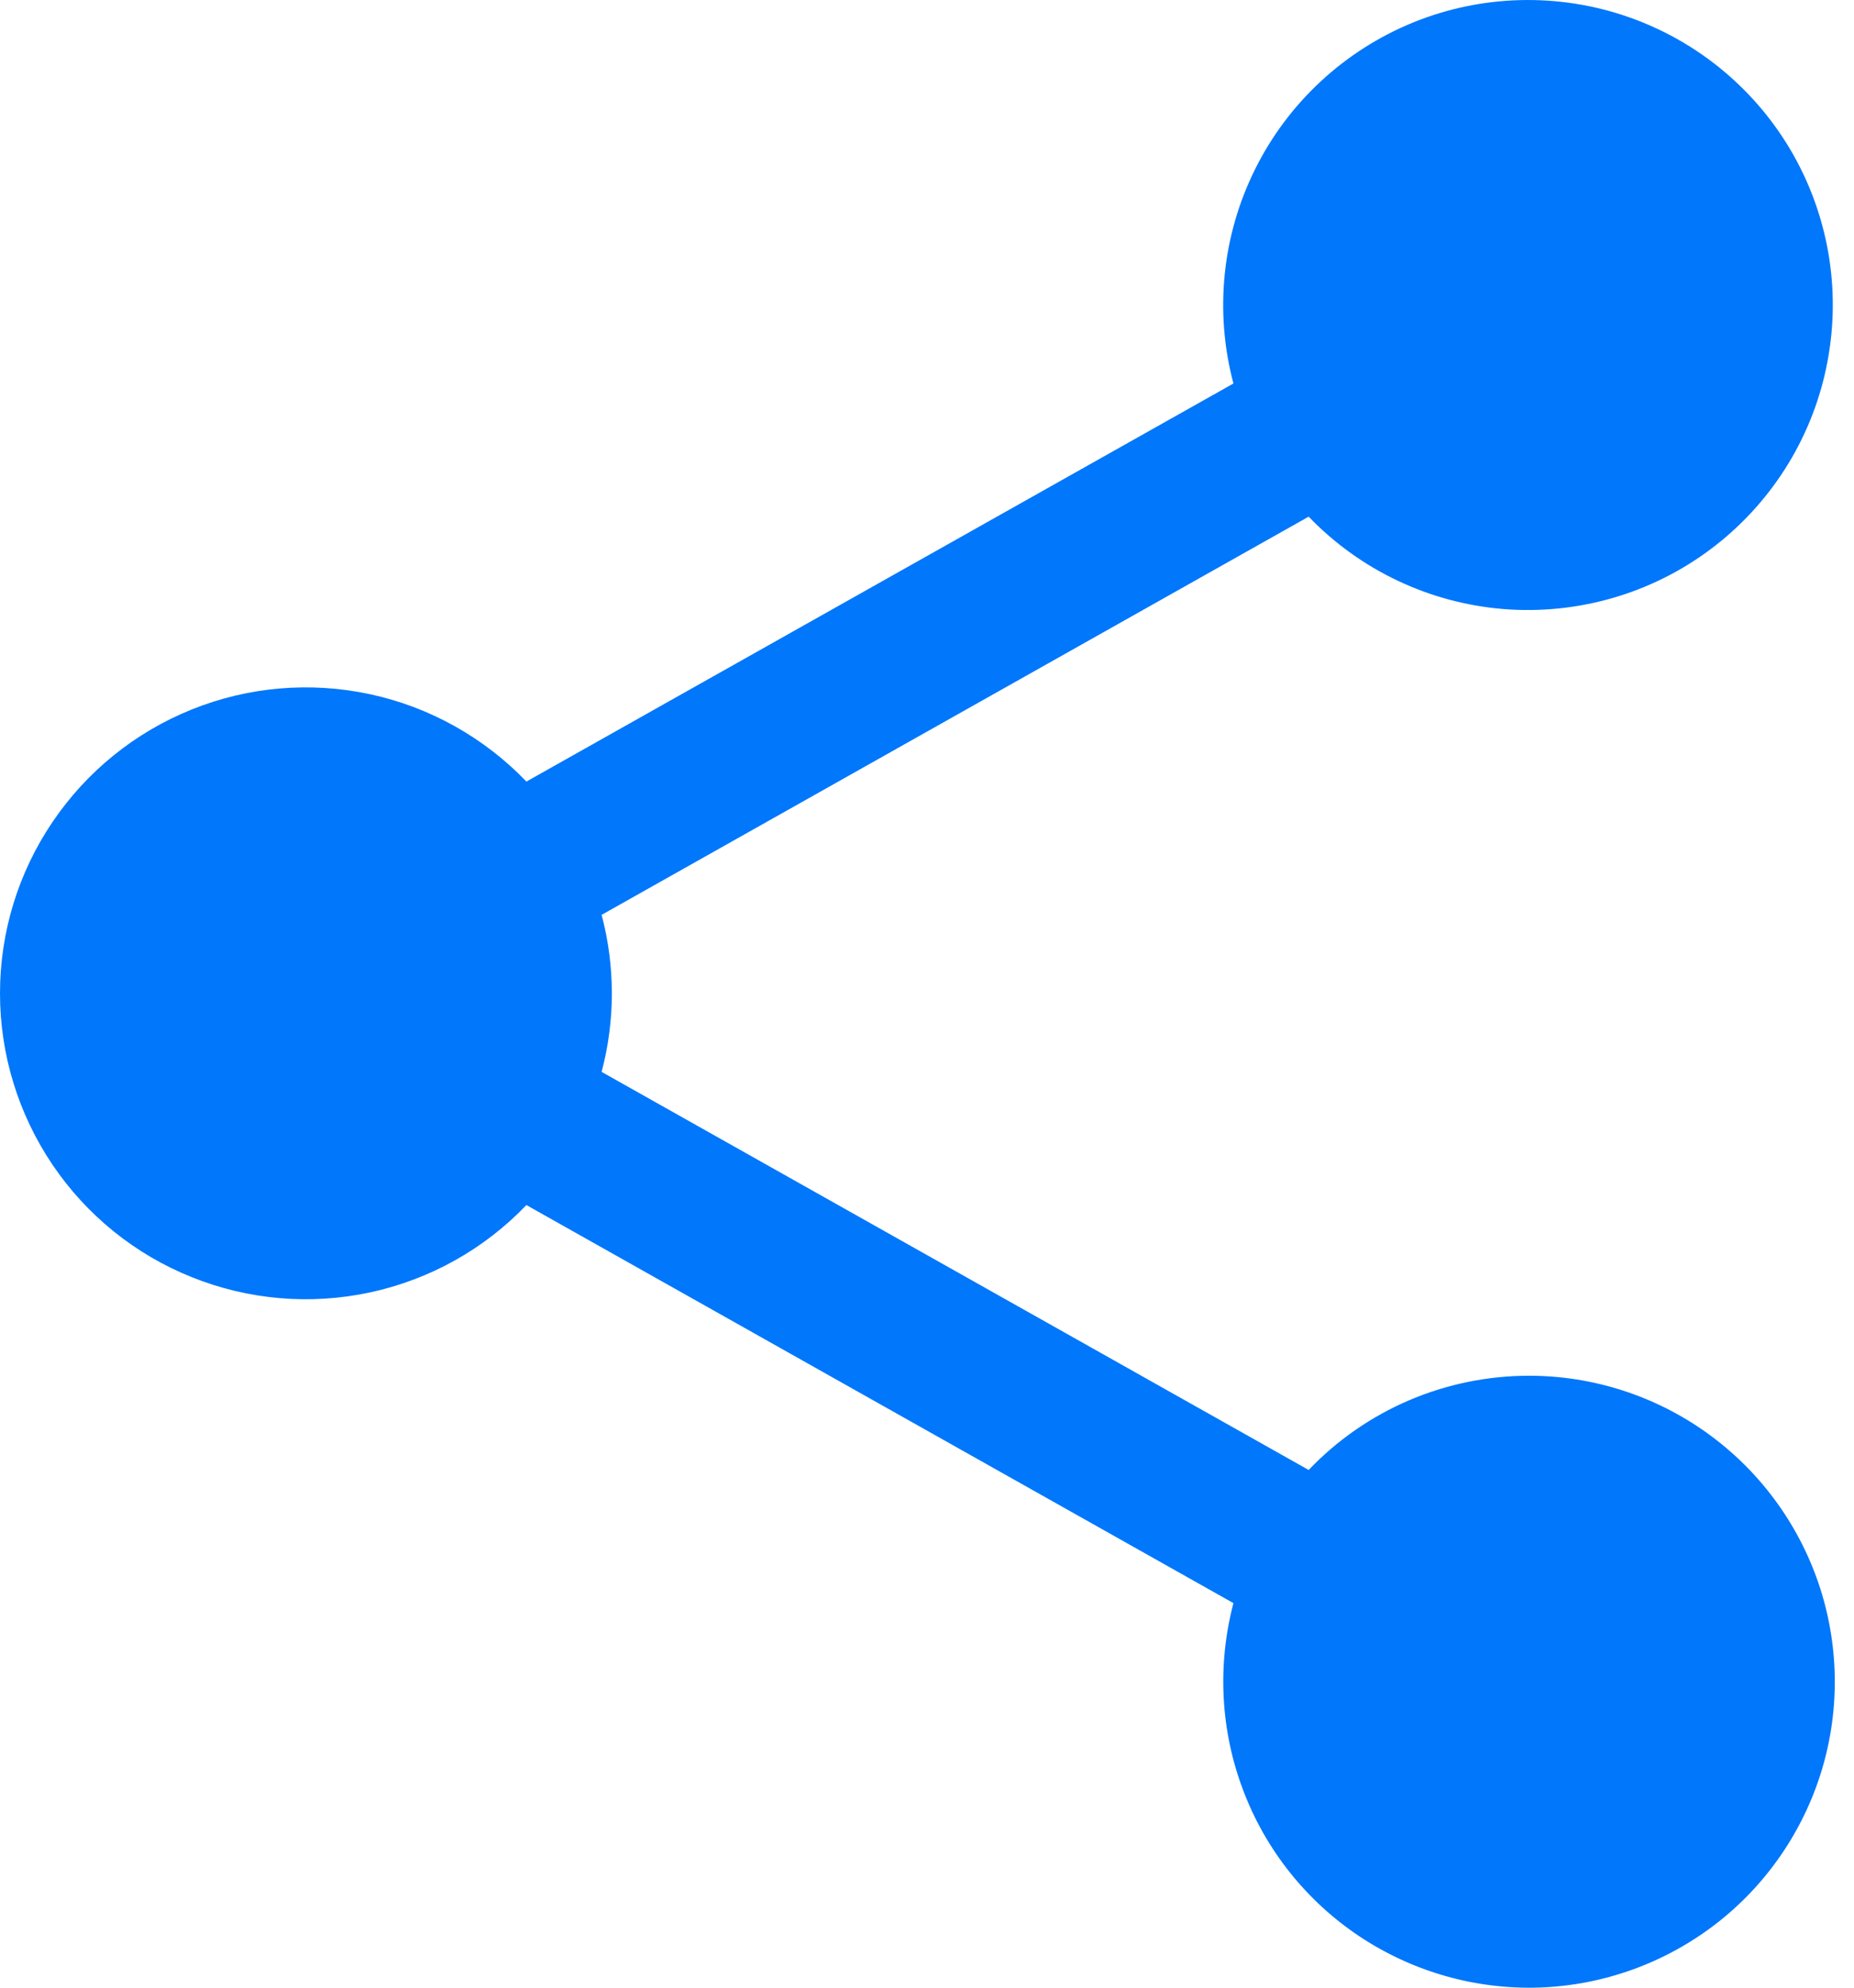 <svg width="14" height="15" viewBox="0 0 14 15" fill="none" xmlns="http://www.w3.org/2000/svg">
<path d="M11.546 10.382C11.235 10.382 10.927 10.445 10.641 10.567C10.355 10.689 10.097 10.868 9.882 11.093L4.543 8.089C4.646 7.701 4.646 7.292 4.543 6.904L9.882 3.899C10.271 4.303 10.793 4.55 11.351 4.596C11.909 4.641 12.465 4.482 12.914 4.147C13.363 3.812 13.675 3.325 13.79 2.777C13.906 2.229 13.818 1.658 13.543 1.17C13.268 0.683 12.824 0.312 12.295 0.128C11.766 -0.056 11.188 -0.041 10.67 0.17C10.151 0.382 9.727 0.775 9.478 1.276C9.228 1.778 9.17 2.353 9.314 2.894L3.975 5.898C3.656 5.566 3.245 5.336 2.795 5.239C2.344 5.142 1.875 5.182 1.448 5.354C1.02 5.526 0.654 5.822 0.396 6.204C0.138 6.585 0 7.035 0 7.496C0 7.957 0.138 8.407 0.396 8.789C0.654 9.171 1.02 9.467 1.448 9.638C1.875 9.81 2.344 9.85 2.795 9.753C3.245 9.656 3.656 9.427 3.975 9.094L9.314 12.098C9.191 12.565 9.216 13.058 9.387 13.509C9.557 13.96 9.865 14.346 10.266 14.613C10.668 14.88 11.143 15.015 11.625 14.999C12.107 14.982 12.571 14.815 12.954 14.521C13.336 14.227 13.616 13.821 13.756 13.36C13.896 12.898 13.887 12.404 13.732 11.948C13.576 11.491 13.282 11.095 12.89 10.814C12.498 10.533 12.028 10.382 11.546 10.382Z" fill="#0177FB"/>
</svg>
